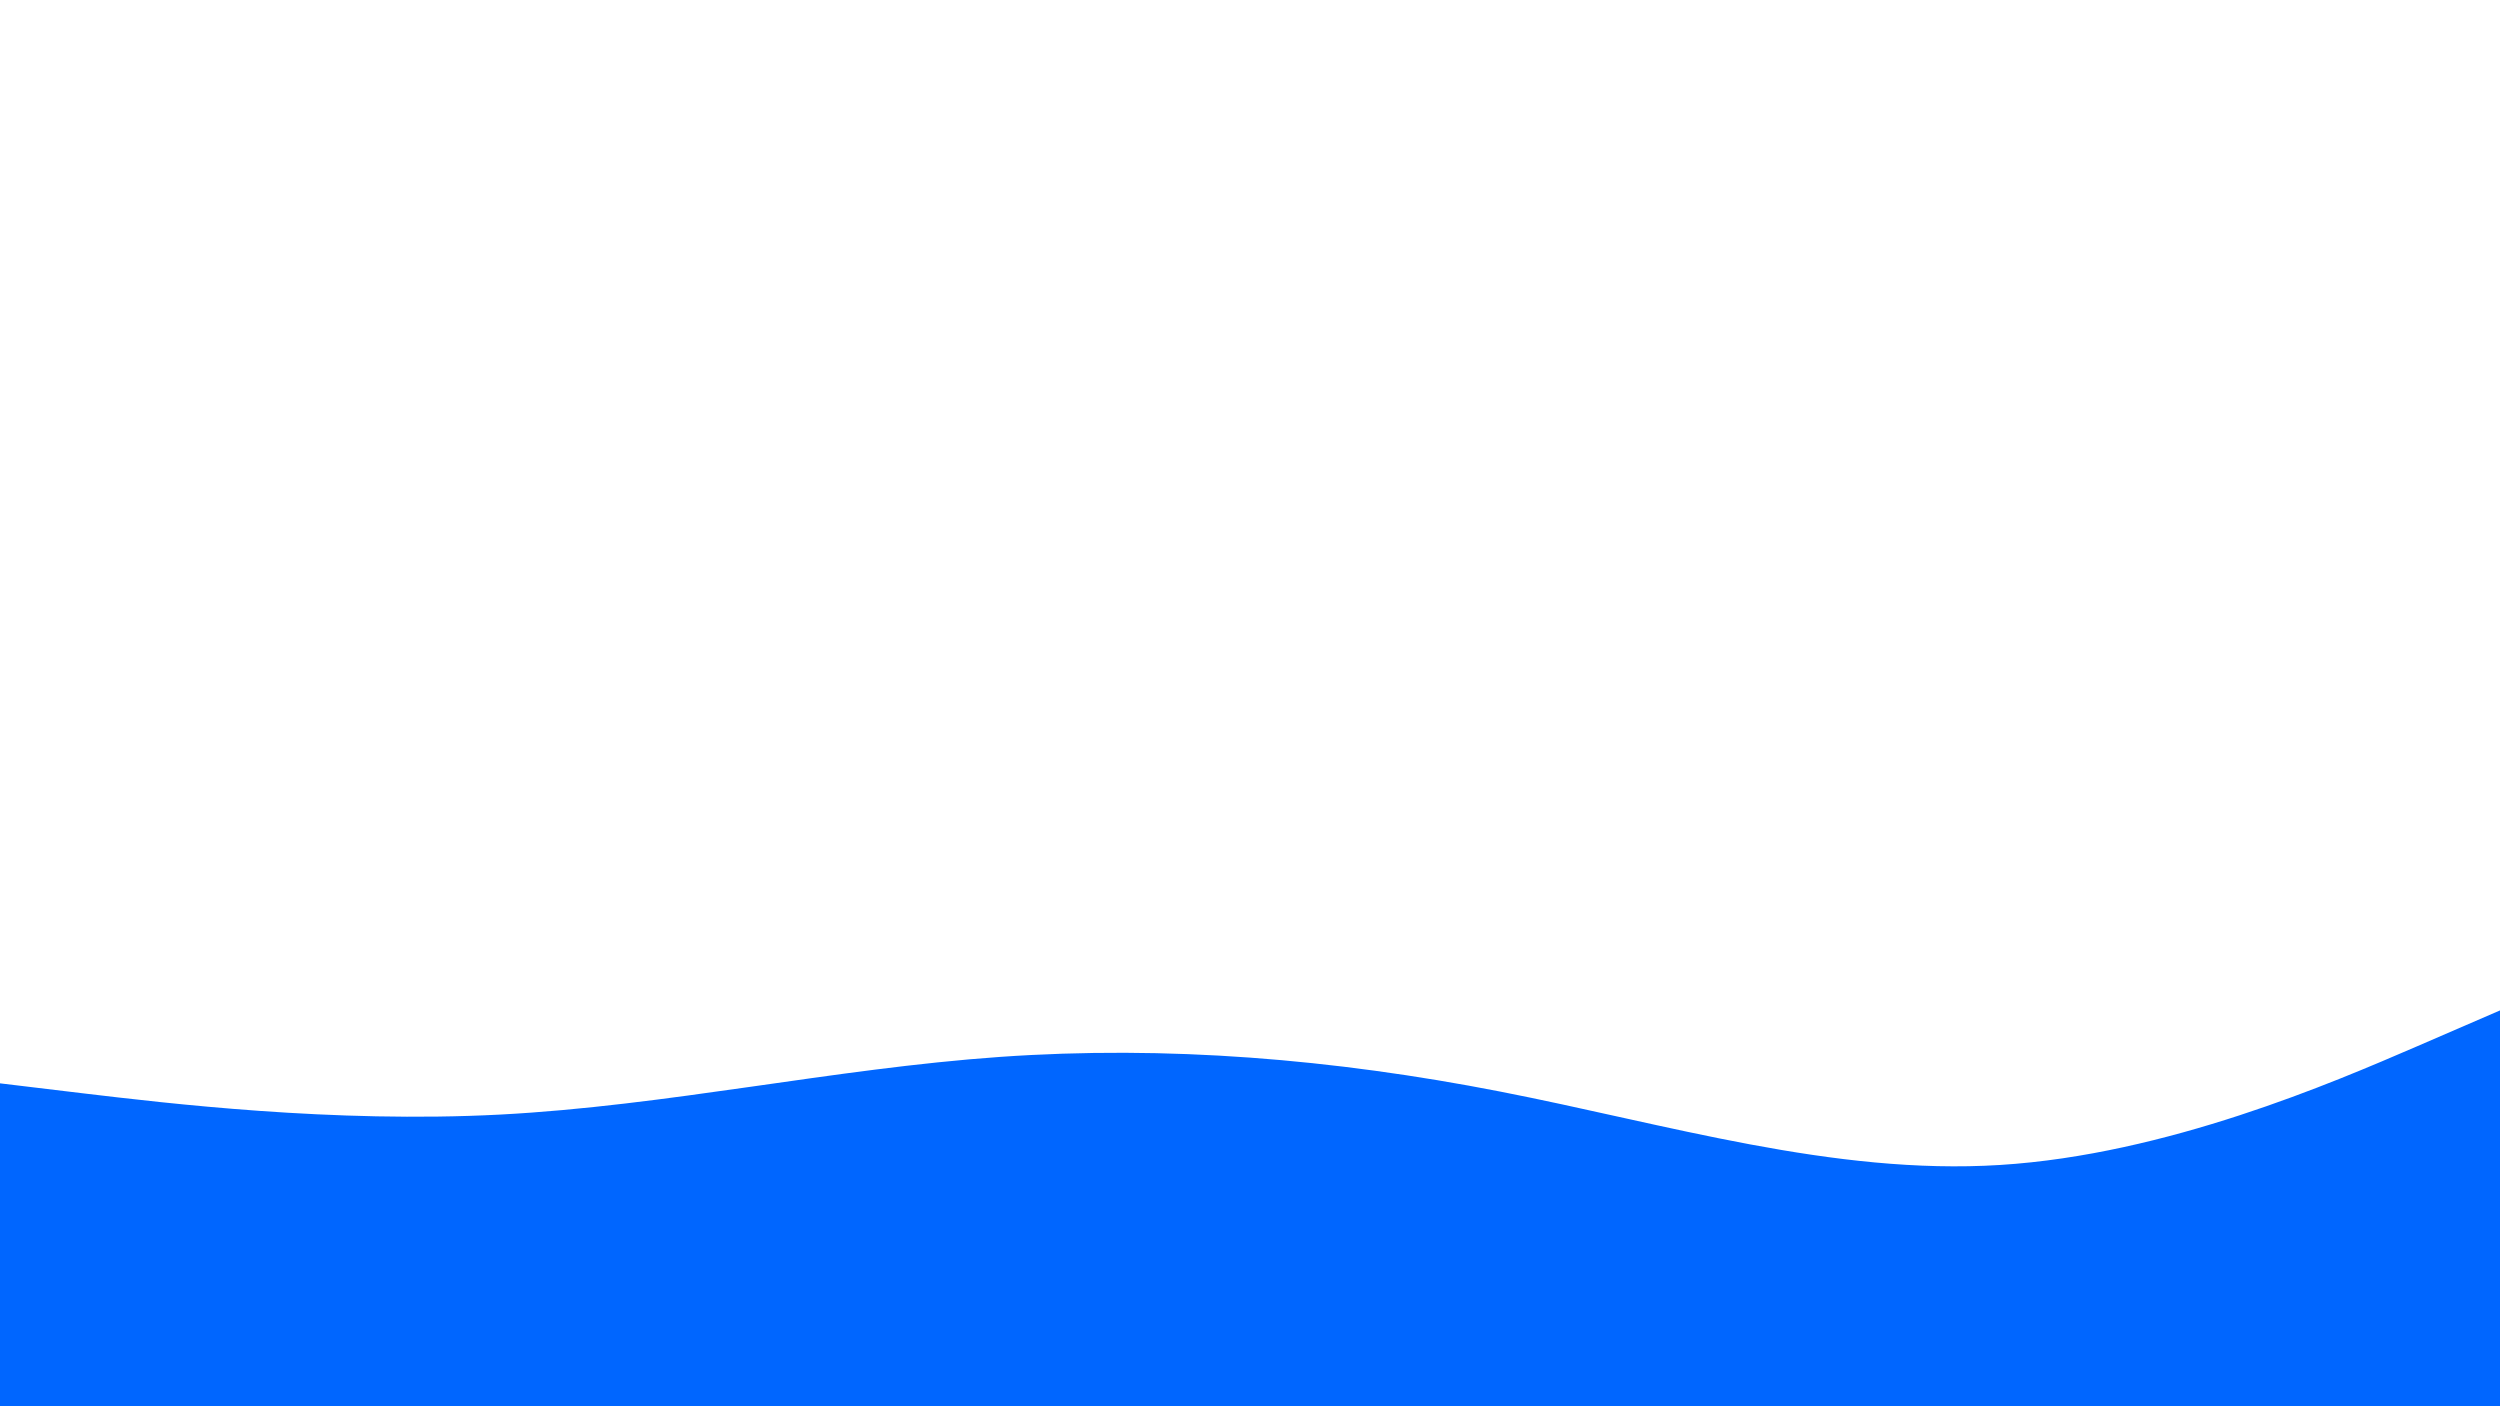 <svg id="visual" viewBox="0 0 1920 1080" width="1920" height="1080" xmlns="http://www.w3.org/2000/svg" xmlns:xlink="http://www.w3.org/1999/xlink" version="1.1"><rect x="0" y="0" width="1920" height="1080" fill="#ffffff"></rect><path d="M0 832L64 839.7C128 847.3 256 862.7 384 856C512 849.3 640 820.7 768 811.7C896 802.7 1024 813.3 1152 838.3C1280 863.3 1408 902.7 1536 894.7C1664 886.7 1792 831.3 1856 803.7L1920 776L1920 1081L1856 1081C1792 1081 1664 1081 1536 1081C1408 1081 1280 1081 1152 1081C1024 1081 896 1081 768 1081C640 1081 512 1081 384 1081C256 1081 128 1081 64 1081L0 1081Z" fill="#0066FF" stroke-linecap="round" stroke-linejoin="miter"></path></svg>